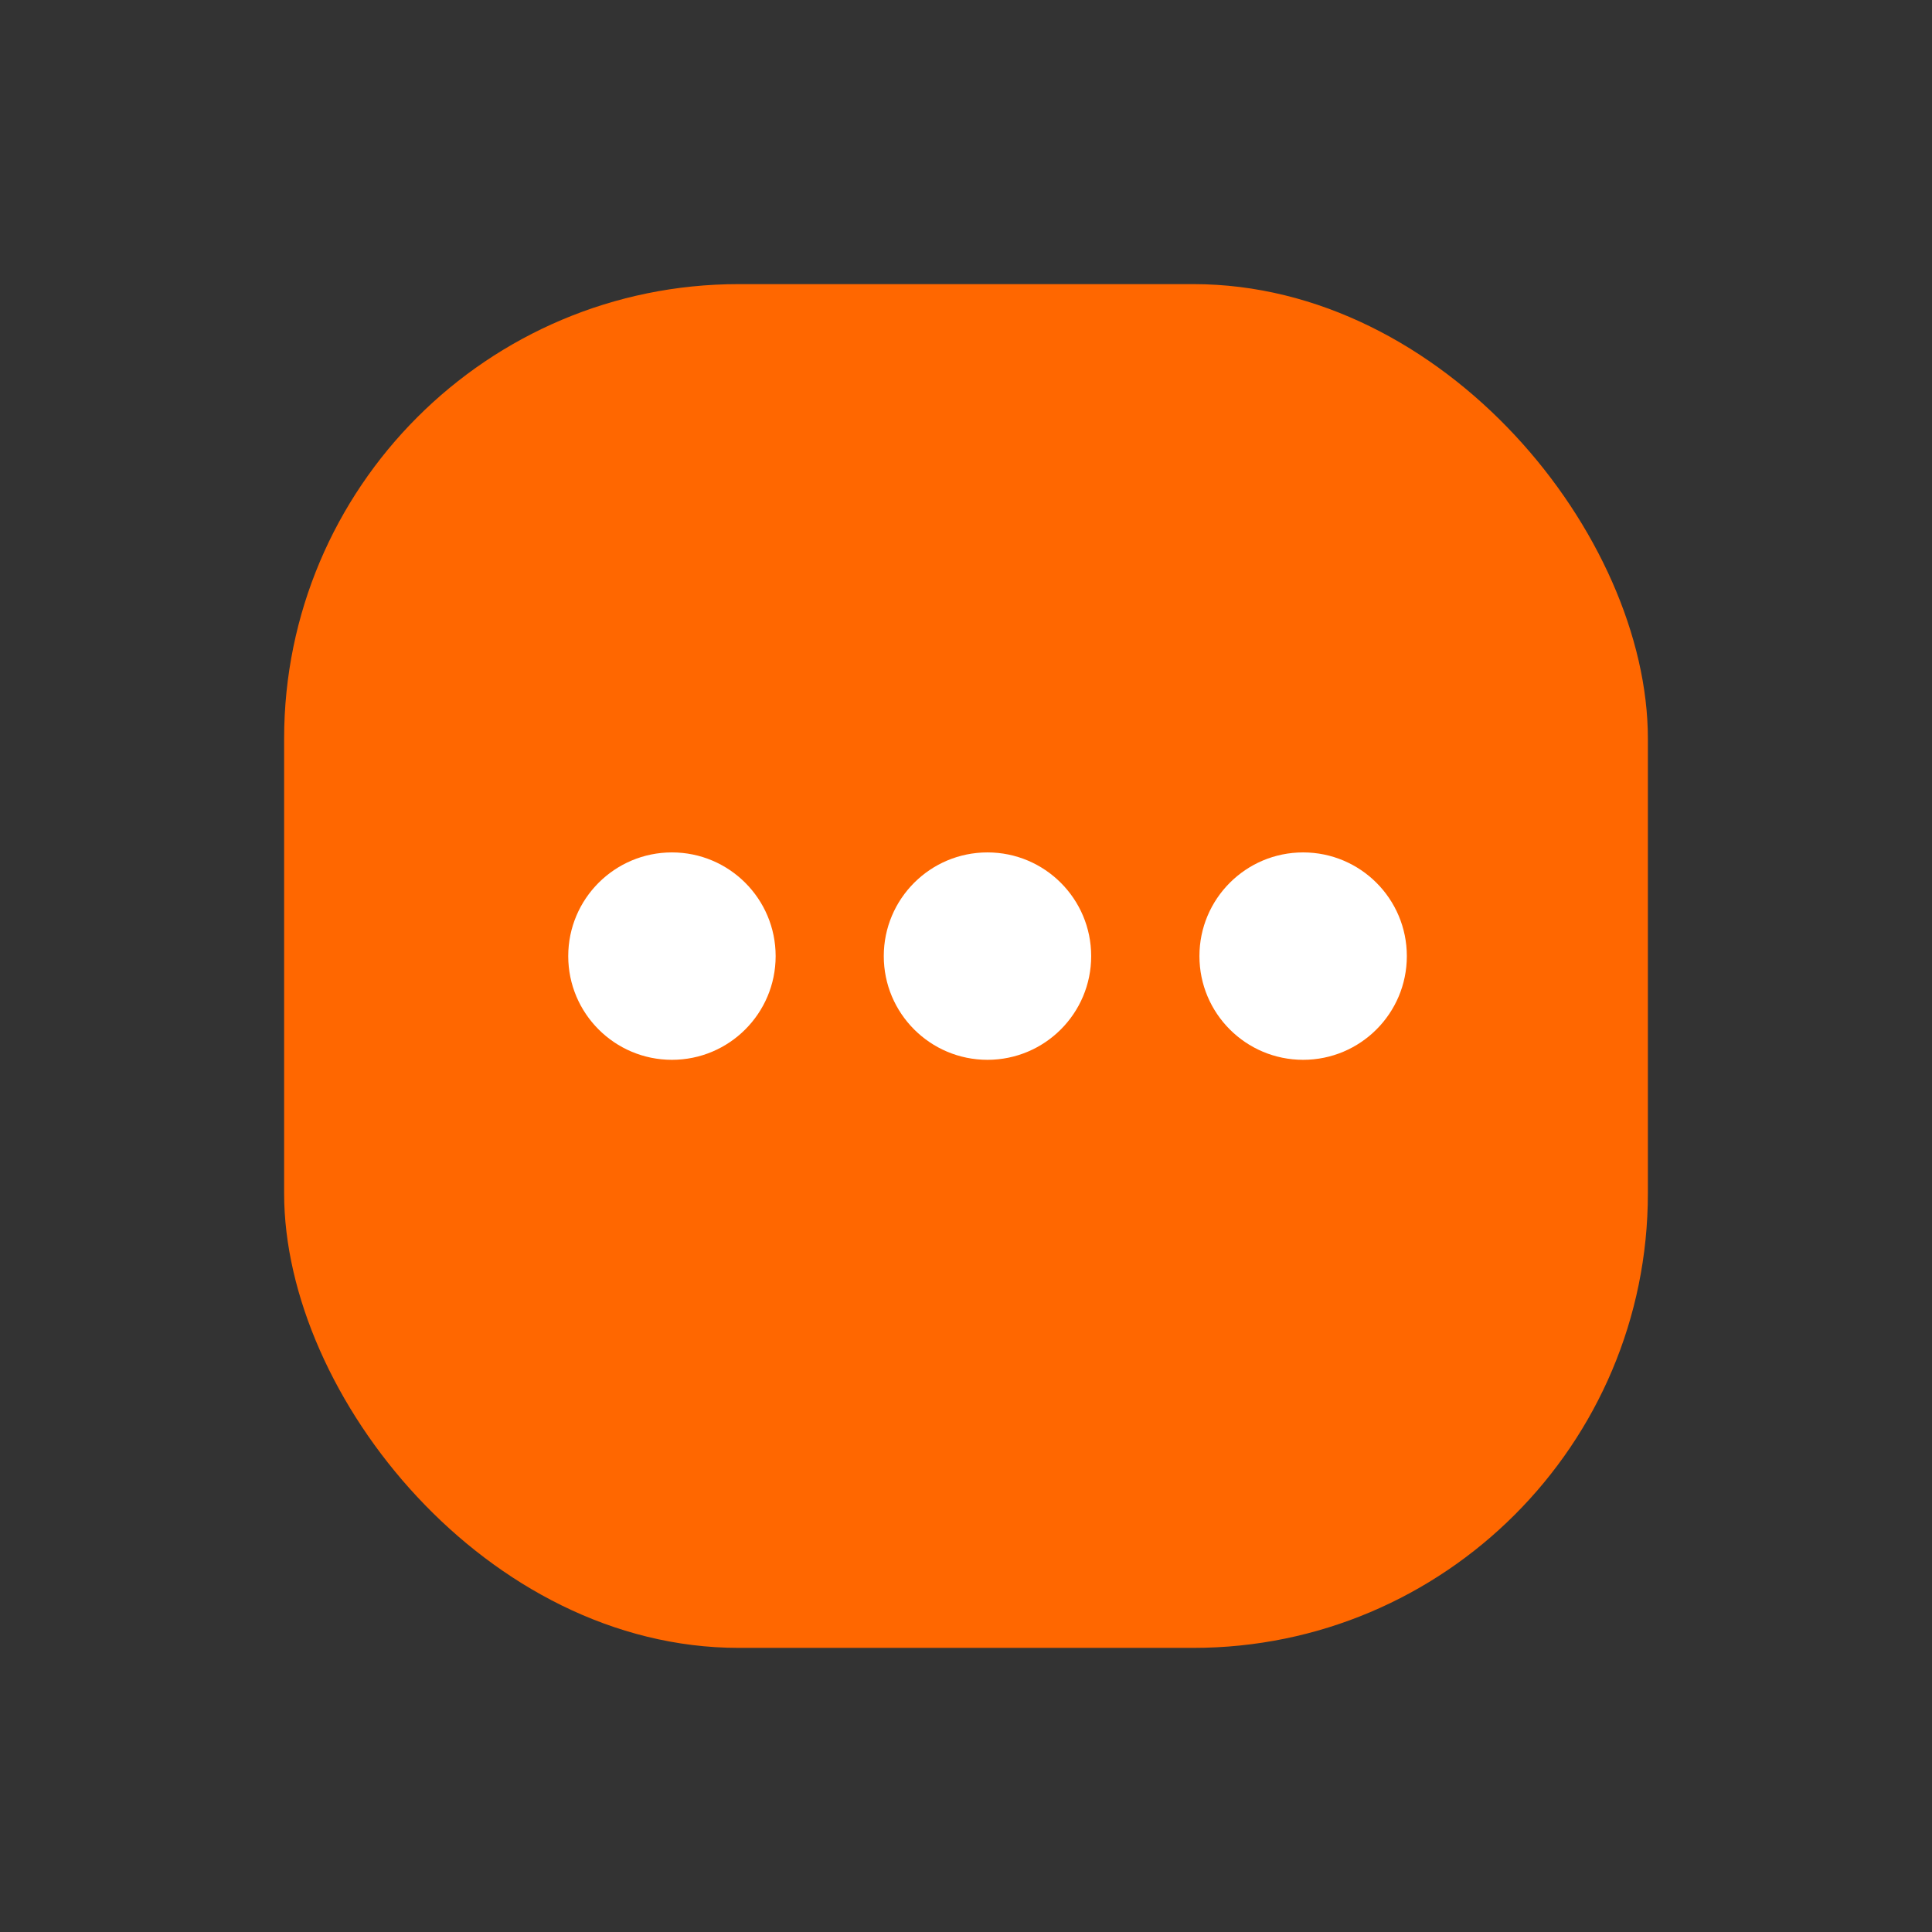<svg width="34" height="34" viewBox="0 0 34 34" fill="none" xmlns="http://www.w3.org/2000/svg">
<rect x="0" y="0" width="34" height="34" fill="#333333" stroke="none"/>
<rect x="5" y="5" width="24" height="24" rx="8" fill="#FF6700" fill-opacity="1"/>
<circle cx="11.825" cy="16.826" r="1.825" fill="#fff"/>
<circle cx="17.378" cy="16.826" r="1.825" fill="#fff"/>
<circle cx="22.933" cy="16.826" r="1.825" fill="#fff"/>
</svg>
